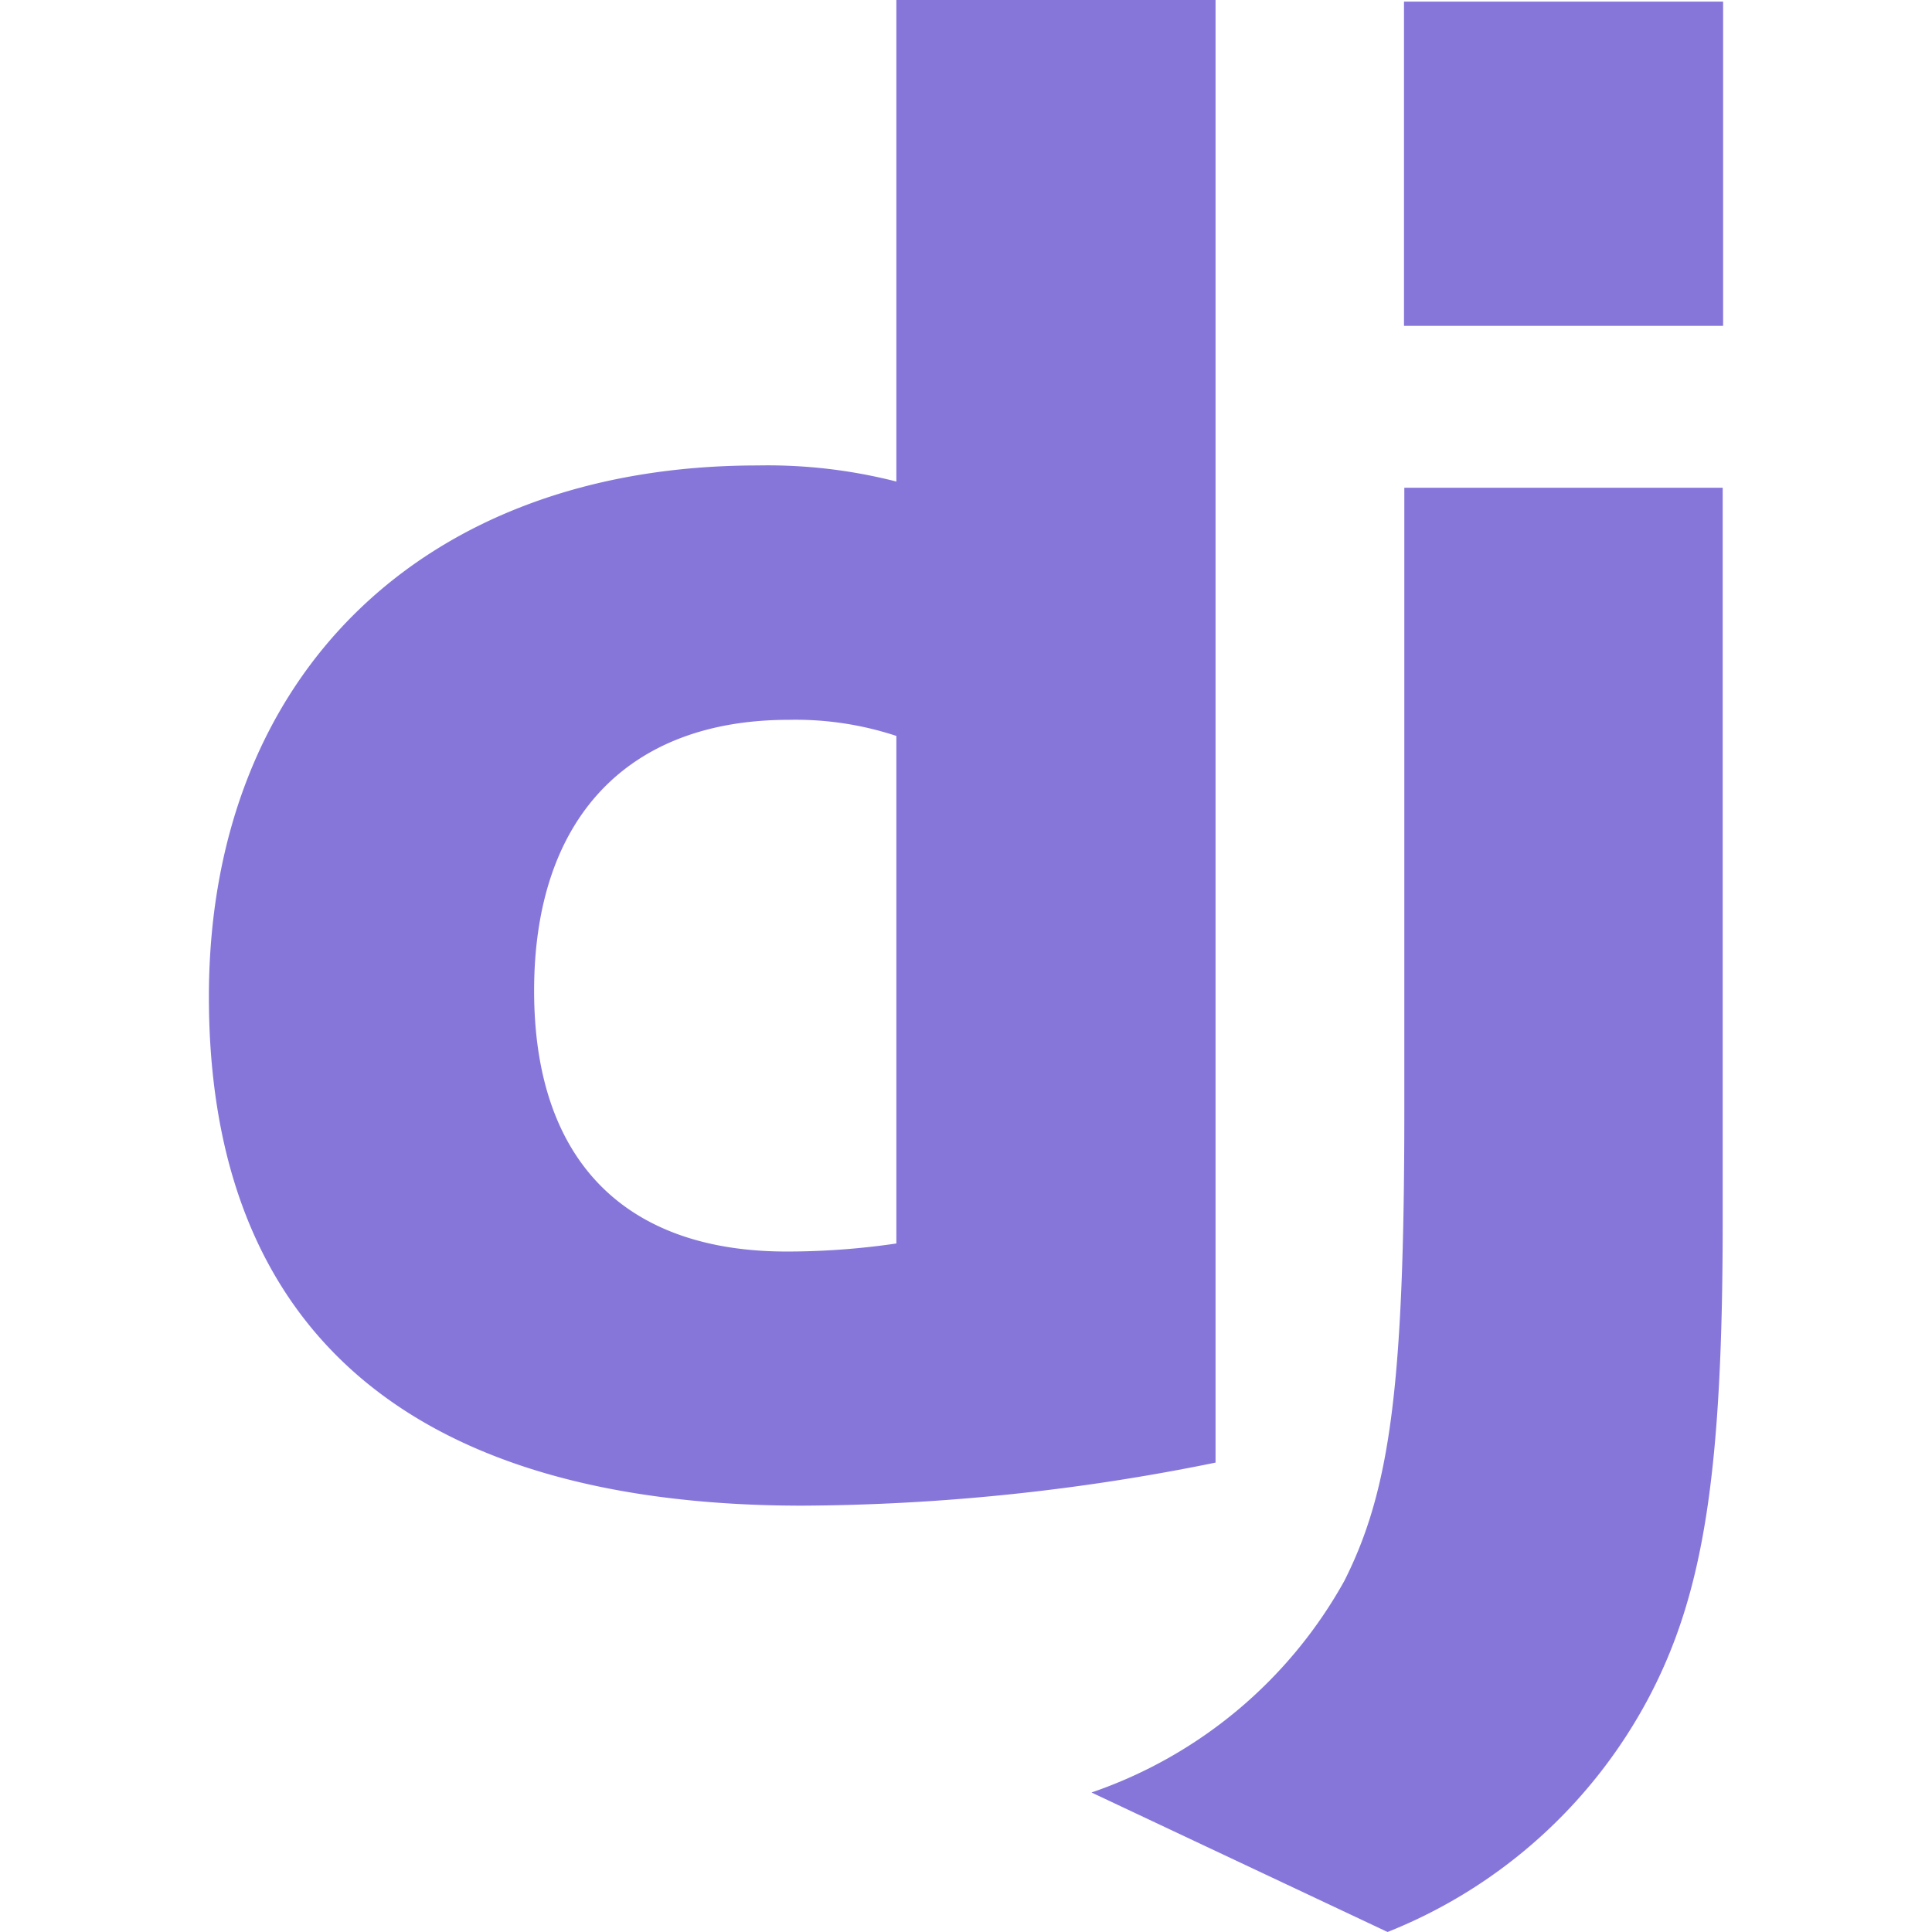 <?xml version="1.0" encoding="UTF-8" standalone="no"?>
<svg
   width="120"
   height="120"
   viewBox="0 0 120 120"
   version="1.1"
   id="svg10"
   sodipodi:docname="django.svg"
   inkscape:version="1.1.2 (b8e25be833, 2022-02-05)"
   xmlns:inkscape="http://www.inkscape.org/namespaces/inkscape"
   xmlns:sodipodi="http://sodipodi.sourceforge.net/DTD/sodipodi-0.dtd"
   xmlns="http://www.w3.org/2000/svg"
   xmlns:svg="http://www.w3.org/2000/svg"
   xmlns:rdf="http://www.w3.org/1999/02/22-rdf-syntax-ns#"
   xmlns:cc="http://creativecommons.org/ns#"
   xmlns:dc="http://purl.org/dc/elements/1.1/">
  <defs
     id="defs14" />
  <sodipodi:namedview
     id="namedview12"
     pagecolor="#ffffff"
     bordercolor="#666666"
     borderopacity="1.0"
     inkscape:pageshadow="2"
     inkscape:pageopacity="0.0"
     inkscape:pagecheckerboard="0"
     showgrid="false"
     inkscape:zoom="7.0666667"
     inkscape:cx="60"
     inkscape:cy="60"
     inkscape:window-width="1920"
     inkscape:window-height="1057"
     inkscape:window-x="-8"
     inkscape:window-y="-8"
     inkscape:window-maximized="1"
     inkscape:current-layer="svg10" />
  <title
     id="title2">file_type_django</title>
  <g
     id="g834"
     transform="matrix(5,0,0,5,-15,-20)"
     style="stroke-width:0.2;fill:#8776da;fill-opacity:1">
    <path
       d="M 14.135,4 H 18.1 v 18.169 a 26.218,26.218 0 0 1 -5.143,0.535 C 8.115,22.699 5.595,20.536 5.595,16.382 c 0,-4 2.673,-6.6 6.816,-6.6 a 6.448,6.448 0 0 1 1.724,0.2 z m 0,9.142 a 3.992,3.992 0 0 0 -1.337,-0.2 c -2,0 -3.163,1.223 -3.163,3.366 0,2.087 1.107,3.239 3.138,3.239 a 9.355,9.355 0 0 0 1.362,-0.1 v -6.3 z"
       style="fill:#8776da;stroke-width:0.2;fill-opacity:1"
       id="path4" />
    <path
       d="m 24.4,10.059 v 9.1 c 0,3.133 -0.235,4.639 -0.923,5.938 A 6.316,6.316 0 0 1 20.237,28 L 16.559,26.267 A 5.708,5.708 0 0 0 19.7,23.638 c 0.566,-1.121 0.745,-2.42 0.745,-5.837 v -7.742 z"
       style="fill:#8776da;stroke-width:0.2;fill-opacity:1"
       id="path6" />
    <rect
       x="20.441"
       y="4.02"
       width="3.964"
       height="4.028"
       style="fill:#8776da;stroke-width:0.2;fill-opacity:1"
       id="rect8" />
  </g>
</svg>
